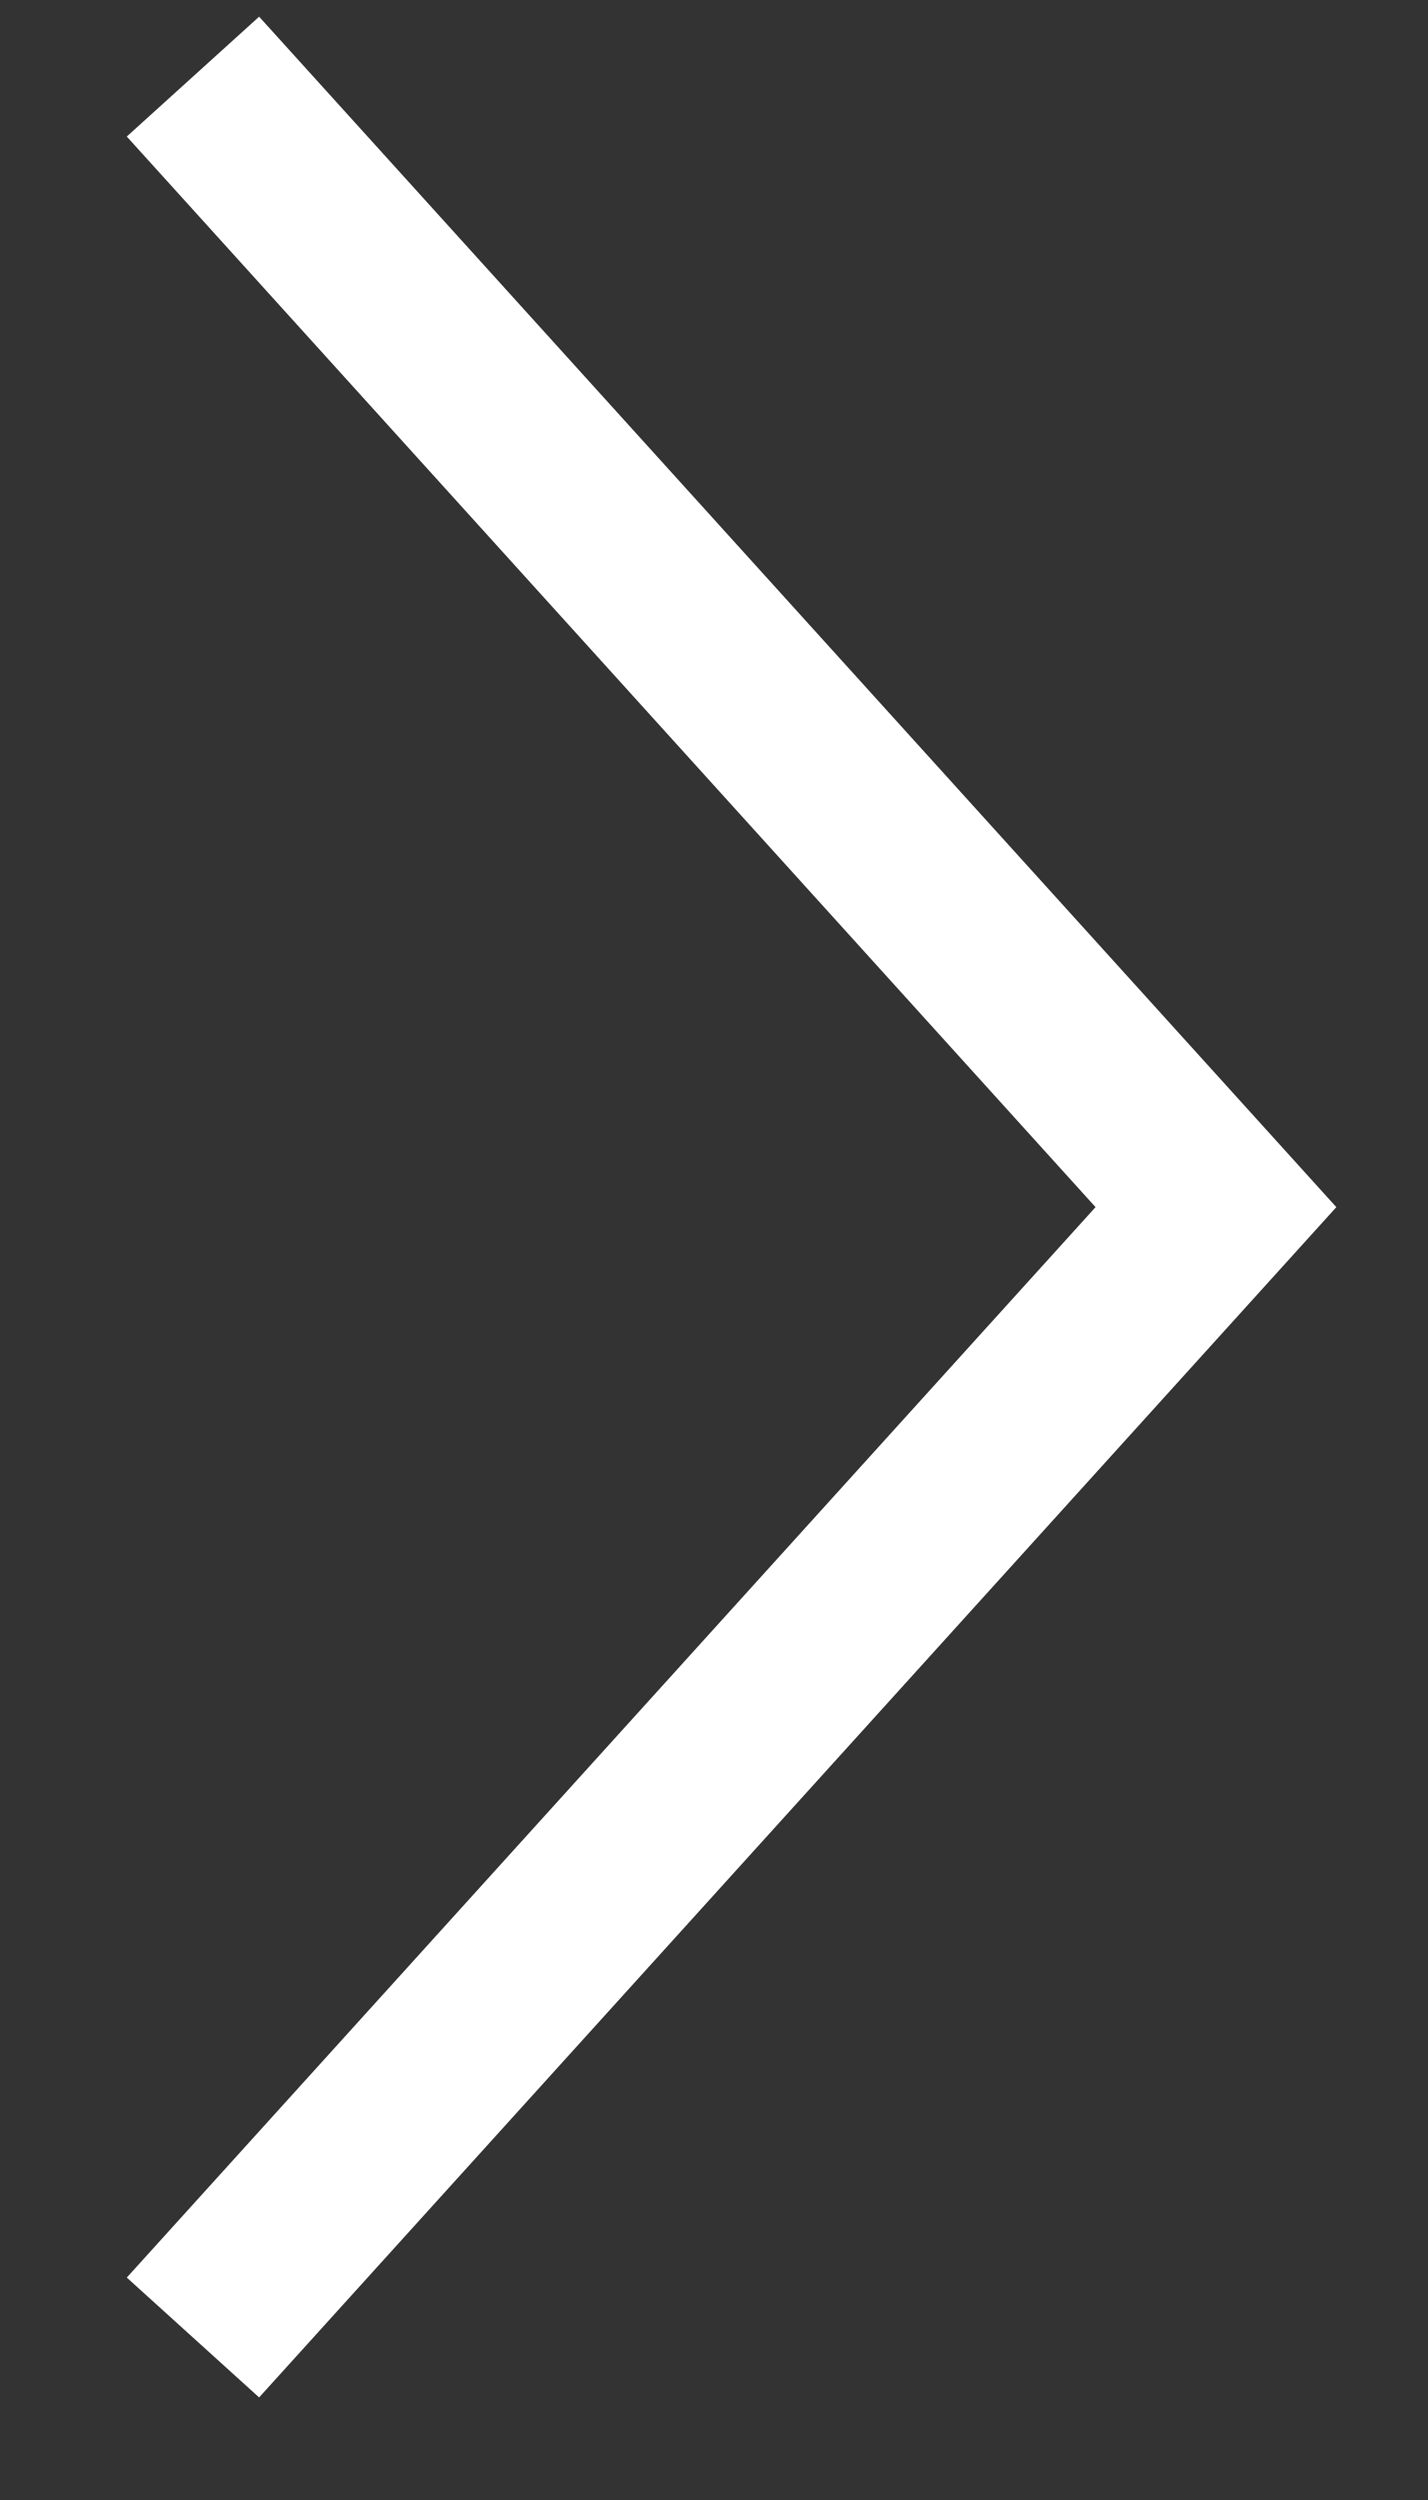 <?xml version="1.0" encoding="UTF-8"?>
<svg width="8px" height="14px" viewBox="0 0 8 14" version="1.1" xmlns="http://www.w3.org/2000/svg" xmlns:xlink="http://www.w3.org/1999/xlink">
    <rect x="0" y="0" width="8" height="14" fill="#333333" stroke="none"/>
    <!-- Generator: Sketch 48.2 (47327) - http://www.bohemiancoding.com/sketch -->
    <title>Triangle</title>
    <desc>Created with Sketch.</desc>
    <defs></defs>
    <g id="Product-Thumbnail/On-Hover" stroke="none" stroke-width="1" fill="none" fill-rule="evenodd" transform="translate(-200, -122)">
        <g id="Group" transform="translate(12.5, 122.429)" stroke="#FFFFFF">
            <polyline id="Triangle" points="188.581 0 194.312 6.331 194.312 6.331 188.581 12.661"></polyline>
        </g>
    </g>
</svg>